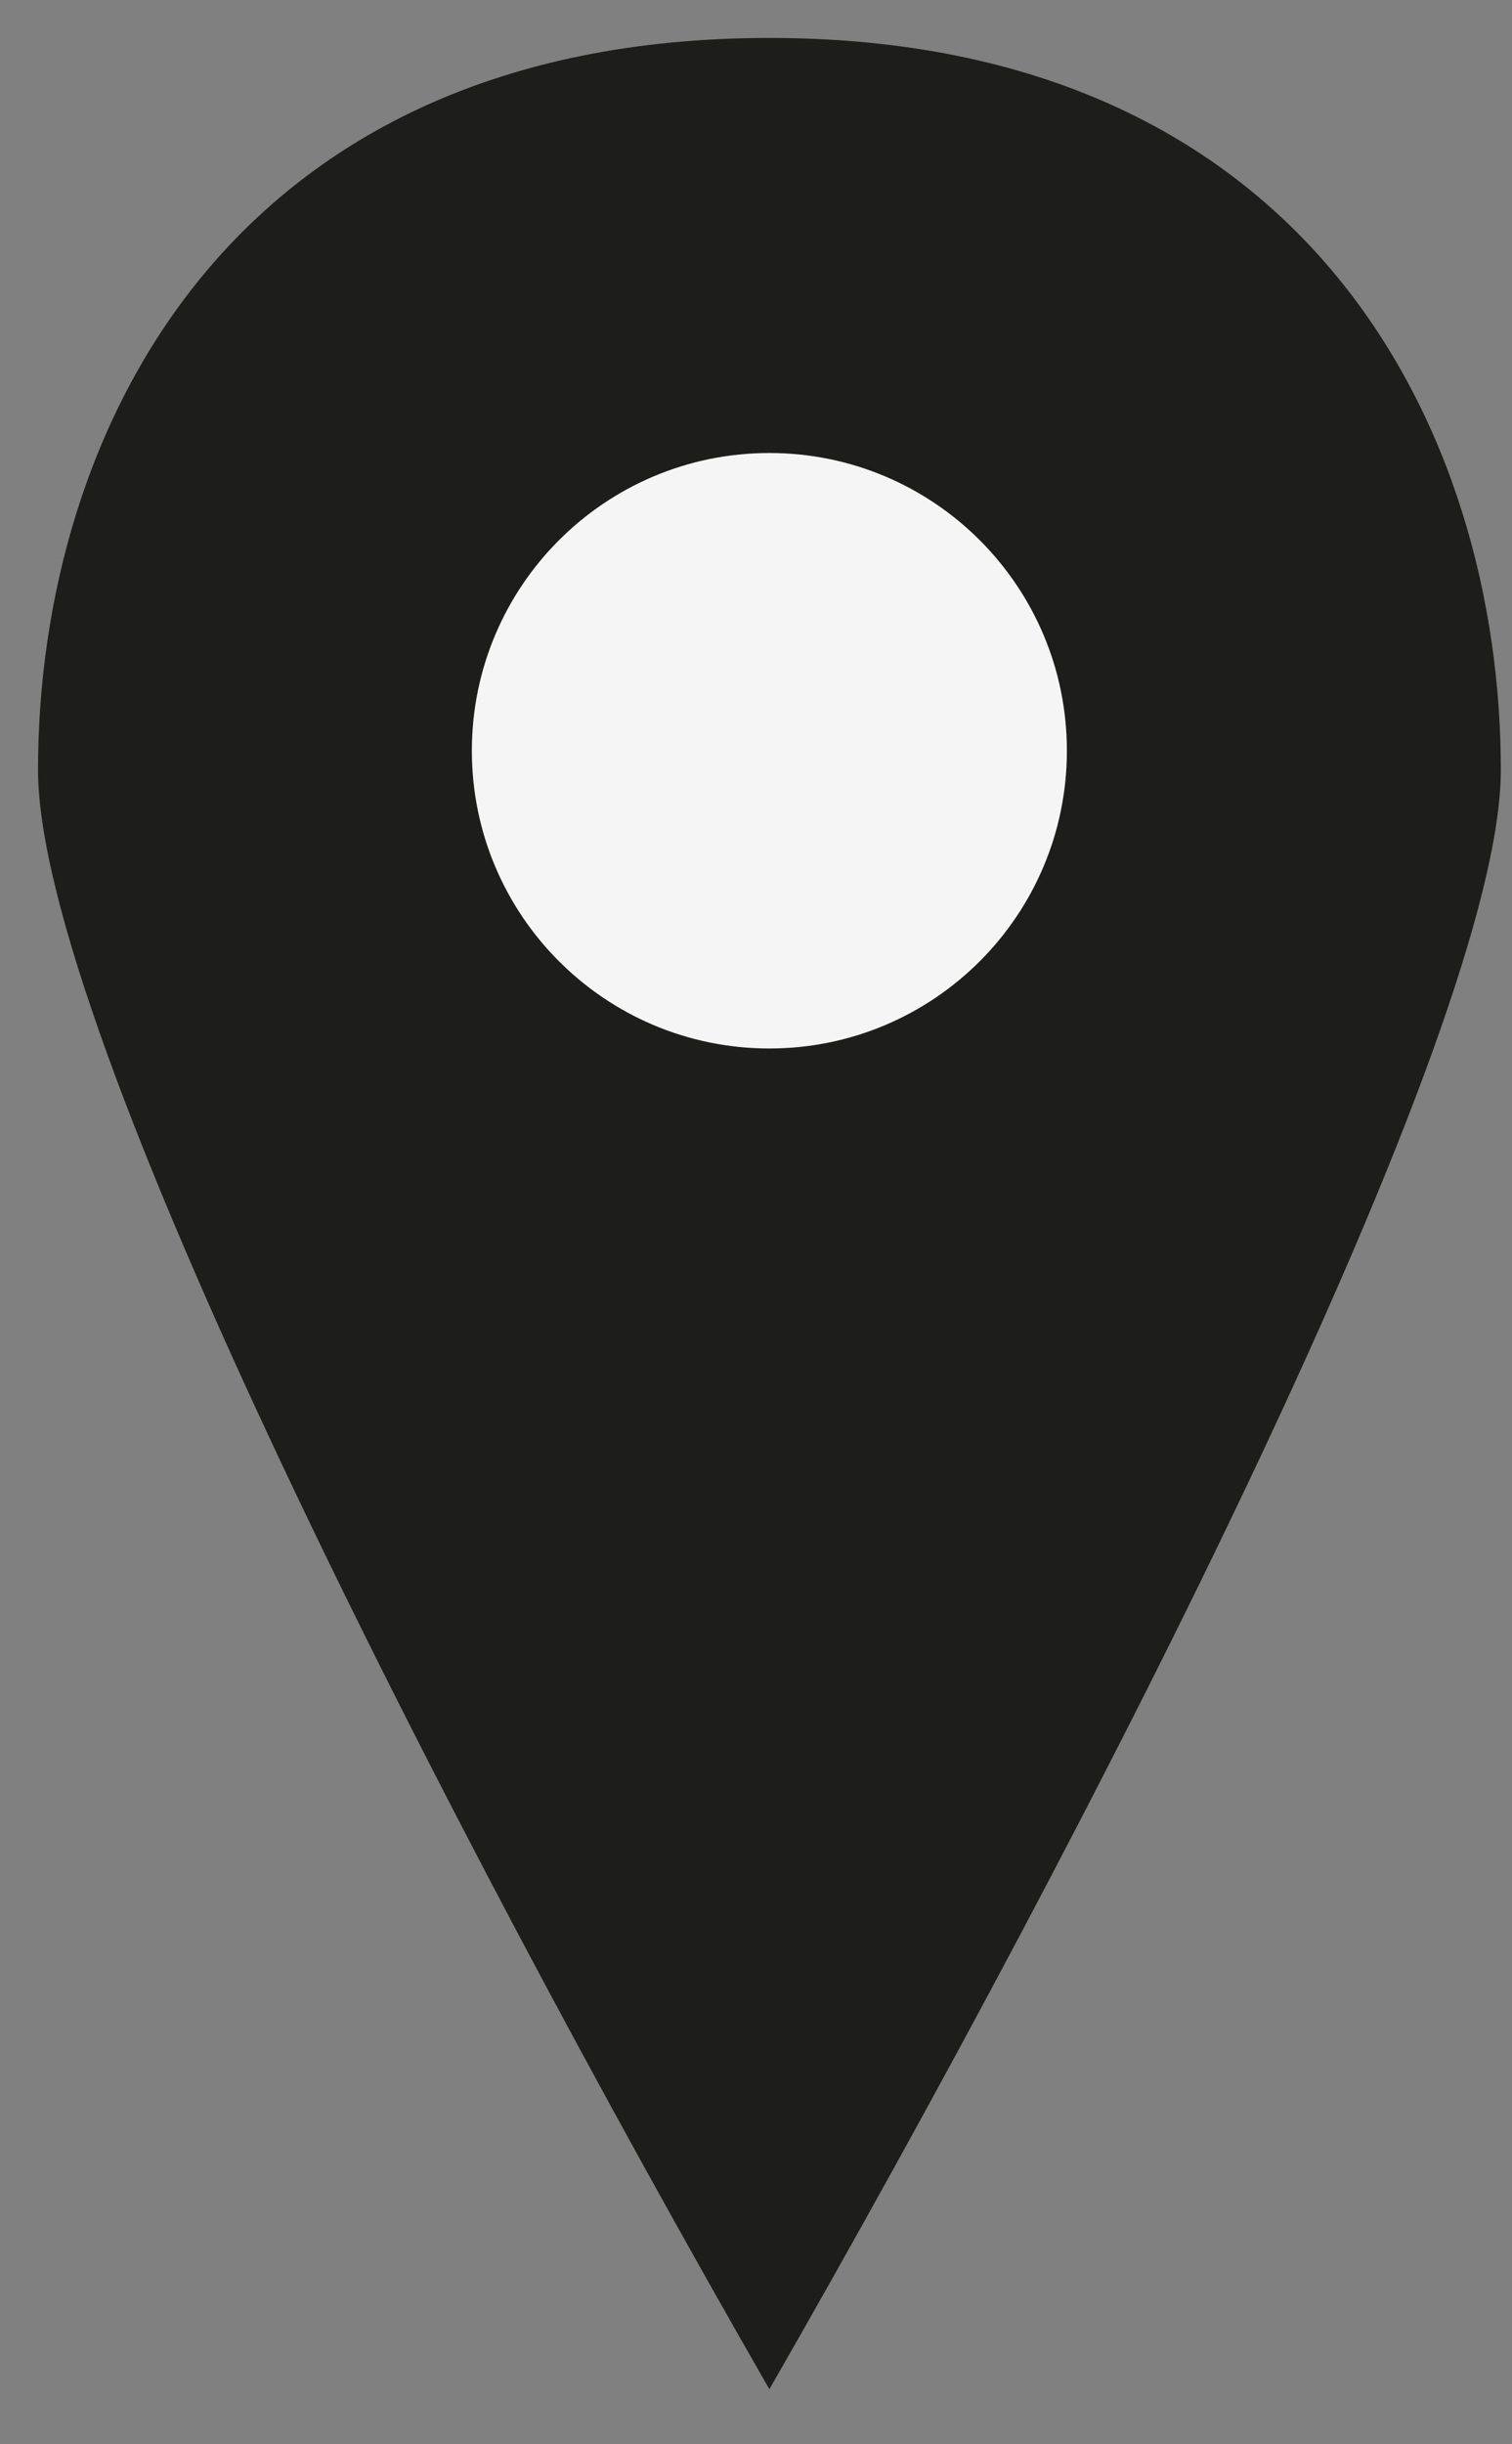 <?xml version="1.0" encoding="UTF-8" standalone="no"?>
<svg width="13px" height="21px" viewBox="0 0 13 21" version="1.1" xmlns="http://www.w3.org/2000/svg" xmlns:xlink="http://www.w3.org/1999/xlink">
    <rect x="0" y="0" width="13" height="21" fill="#808080" stroke="none"/>
    <!-- Generator: Sketch 46.2 (44496) - http://www.bohemiancoding.com/sketch -->
    <title>Page 1</title>
    <desc>Created with Sketch.</desc>
    <defs></defs>
    <g id="OP-7---Final" stroke="none" stroke-width="1" fill="none" fill-rule="evenodd">
        <g id="Desktop-08" transform="translate(-789, -12)">
            <g id="Page-1" transform="translate(789, 12)">
                <path d="M6.615,0.326 C11.257,0.326 12.904,3.714 12.904,6.615 C12.904,8.835 9.404,15.672 6.615,20.527 C3.826,15.672 0.327,8.836 0.327,6.615 C0.327,3.714 1.973,0.326 6.615,0.326 Z" id="Fill-1" fill="#1D1D1B"></path>
                <path d="M6.615,3.892 C5.202,3.892 4.057,5.037 4.057,6.45 C4.057,7.863 5.202,9.008 6.615,9.008 C8.028,9.008 9.173,7.863 9.173,6.45 C9.173,5.037 8.028,3.892 6.615,3.892 L6.615,3.892 Z" id="Path" fill="#F5F5F5"></path>
            </g>
        </g>
    </g>
</svg>
